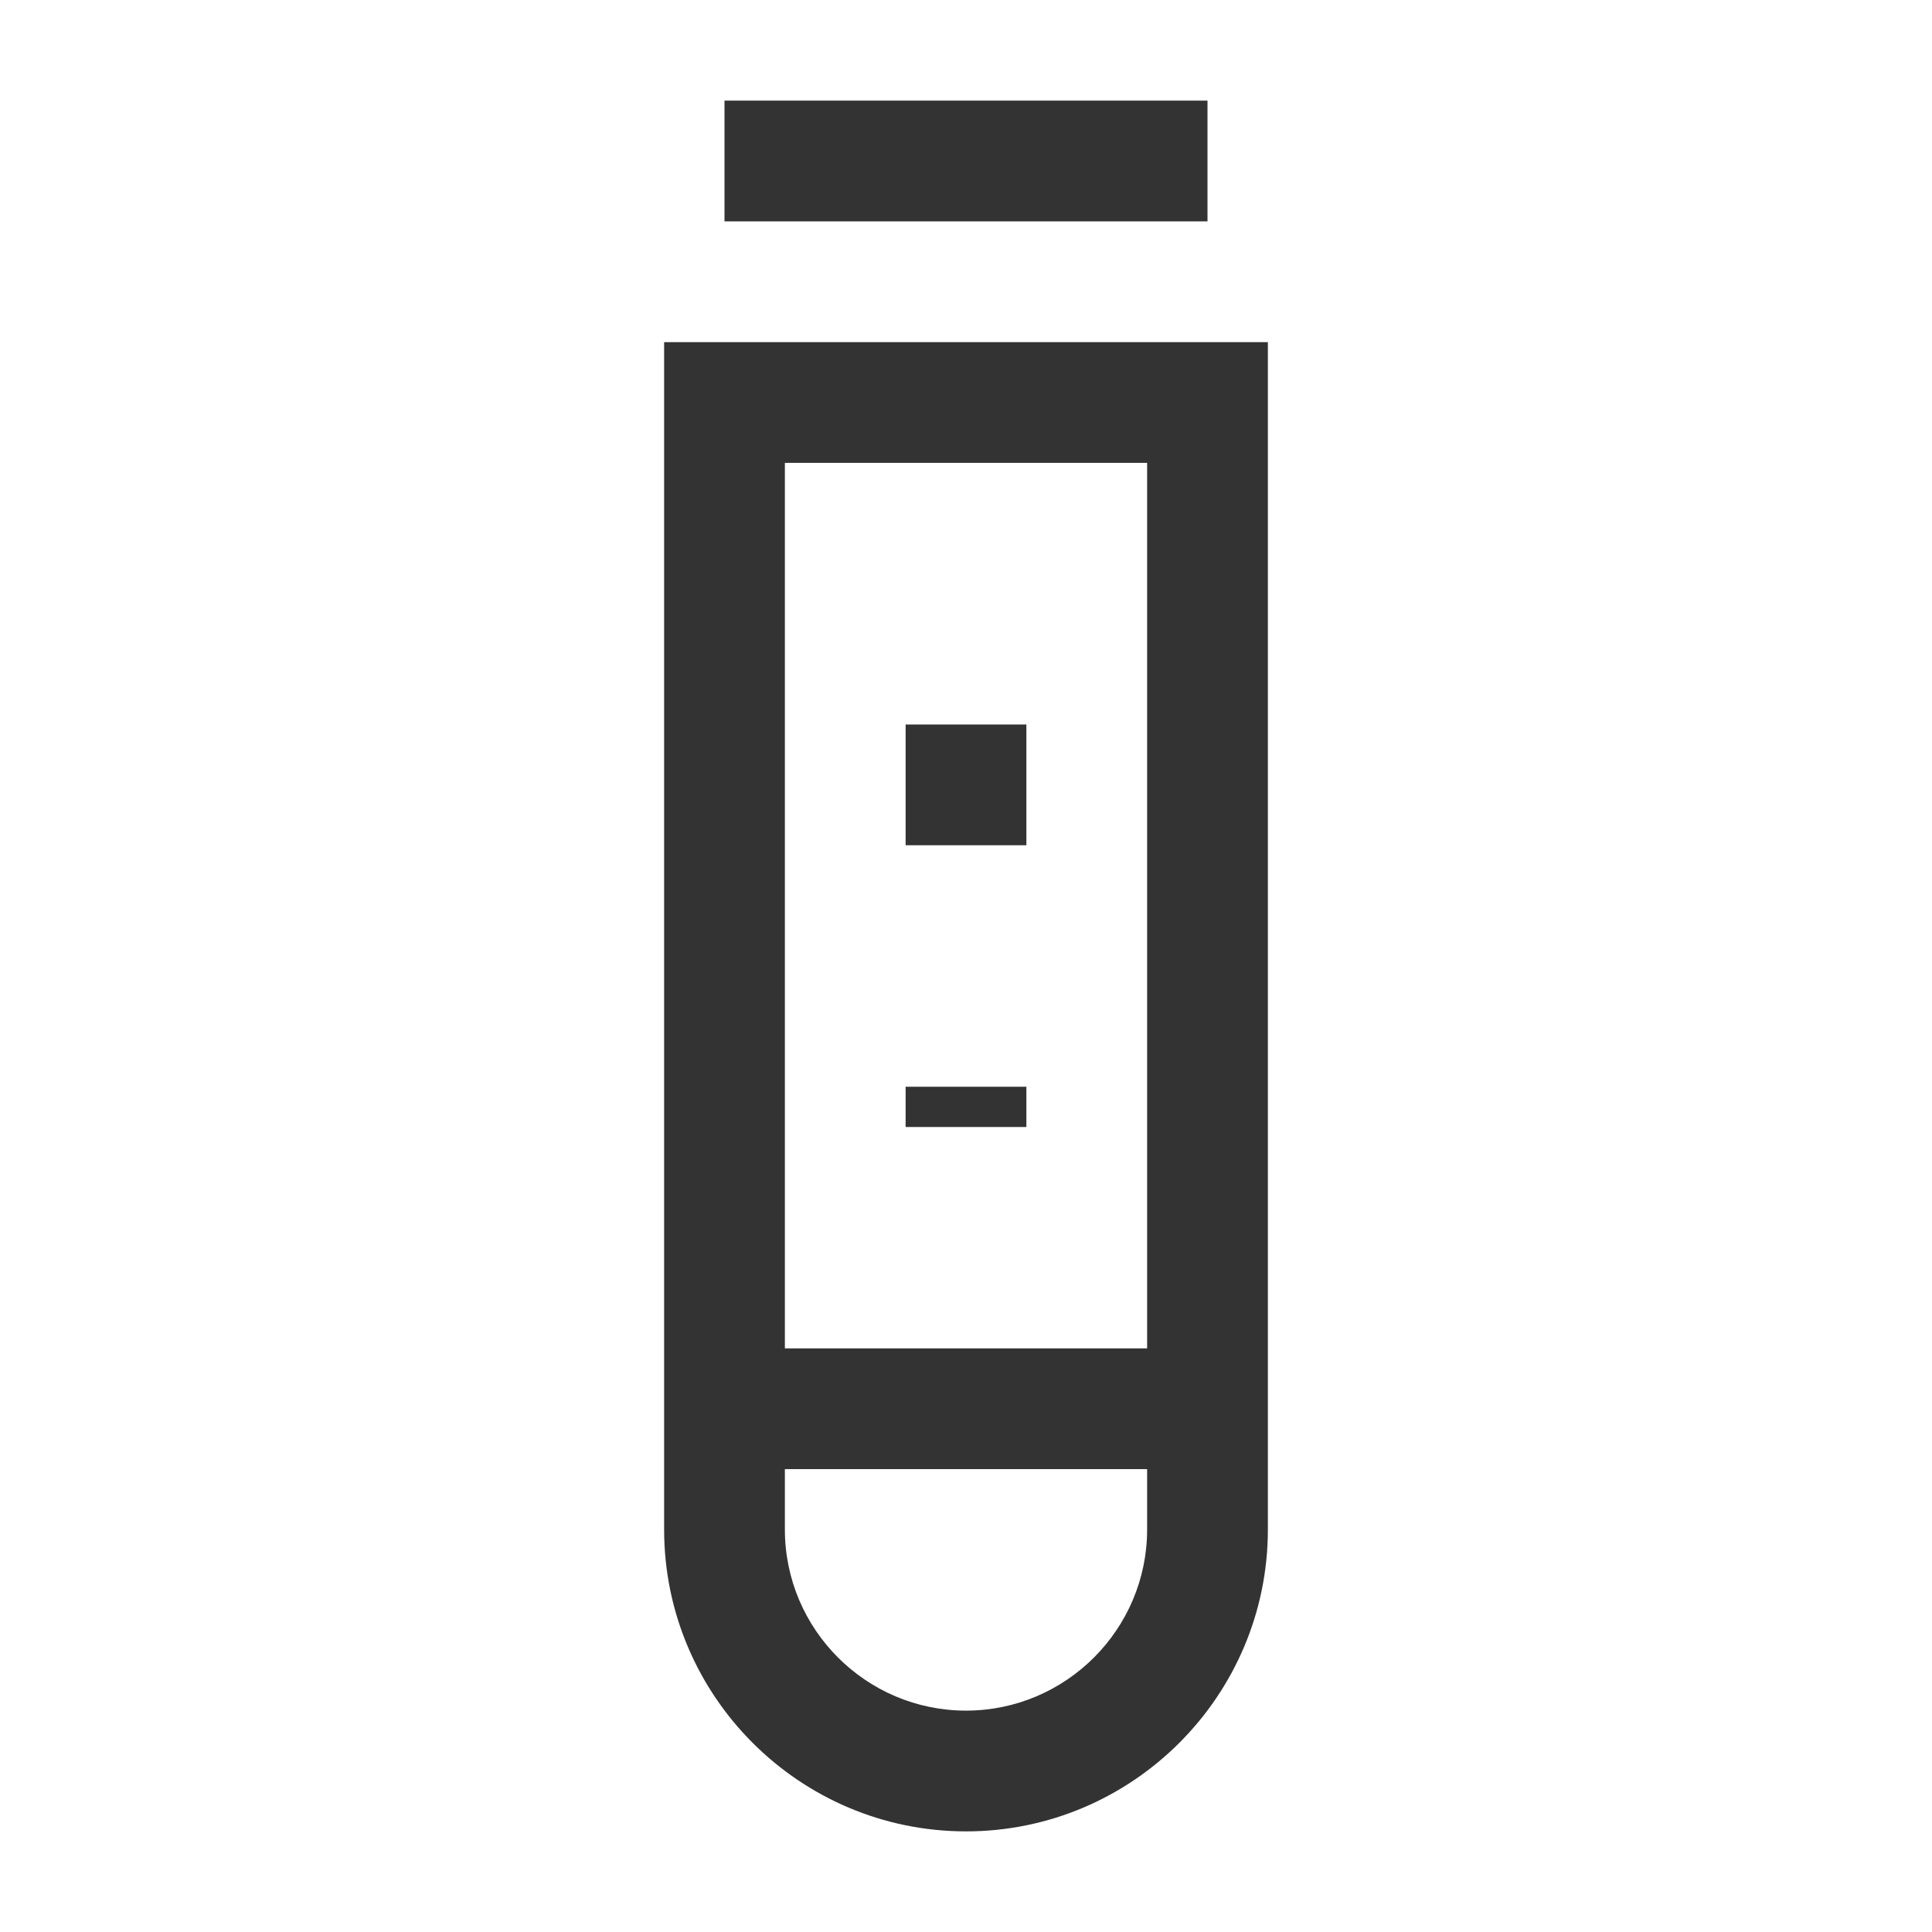 <?xml version="1.0" encoding="iso-8859-1"?>
<svg version="1.1" id="&#x56FE;&#x5C42;_1" xmlns="http://www.w3.org/2000/svg" xmlns:xlink="http://www.w3.org/1999/xlink" x="0px"
	 y="0px" viewBox="0 0 24 24" style="enable-background:new 0 0 24 24;" xml:space="preserve">
<rect x="9" y="1.25" style="fill:#333333;" width="6" height="1.5"/>
<path style="fill:#333333;" d="M12,22.75c-2.068,0-3.75-1.683-3.75-3.75V4.25h7.5V19C15.75,21.067,14.067,22.75,12,22.75z
	 M9.75,5.75V19c0,1.24,1.009,2.25,2.25,2.25c1.24,0,2.25-1.01,2.25-2.25V5.75H9.75z"/>
<rect x="11.25" y="13.5" style="fill:#333333;" width="1.5" height="0.5"/>
<rect x="11.25" y="9" style="fill:#333333;" width="1.5" height="1.5"/>
<rect x="9.5" y="16.75" style="fill:#333333;" width="5.5" height="1.5"/>
</svg>






